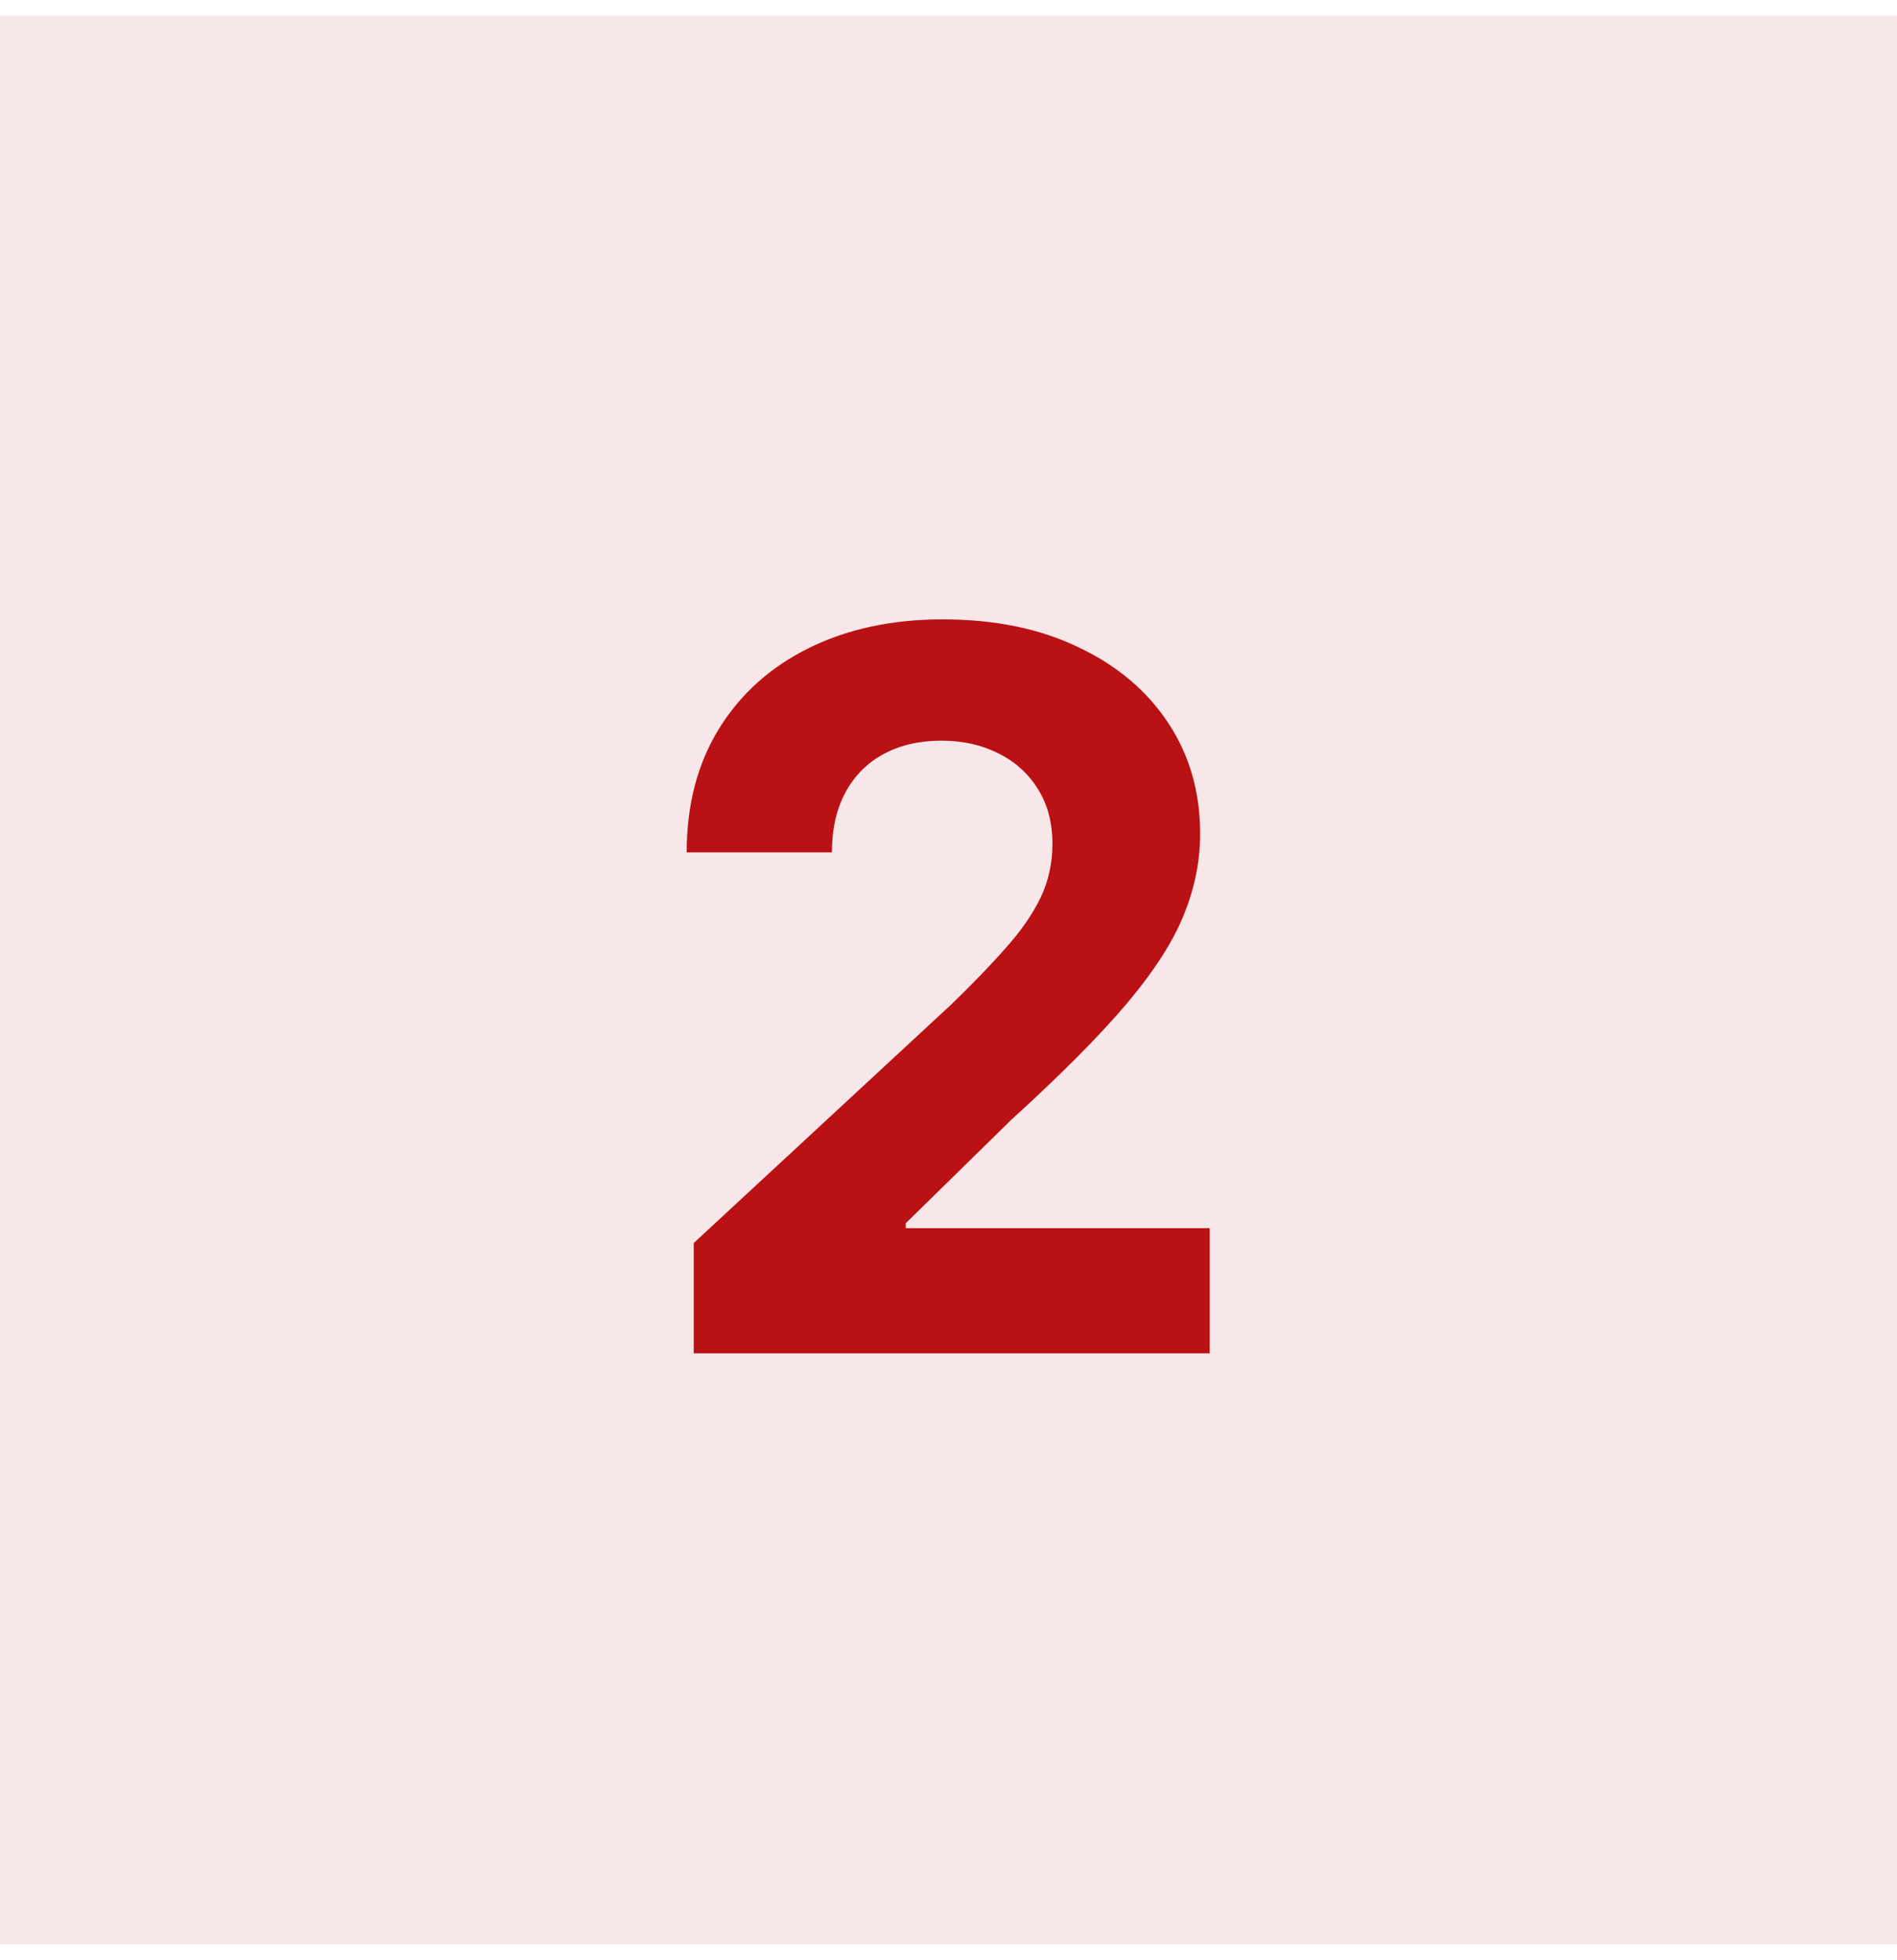 <svg width="61" height="63" viewBox="0 0 61 63" fill="none" xmlns="http://www.w3.org/2000/svg">
<rect width="61" height="62" transform="translate(0 0.5)" fill="#B91114" fill-opacity="0.1"/>
<path d="M22.308 43.5V39.955L30.592 32.284C31.297 31.602 31.888 30.989 32.365 30.443C32.85 29.898 33.217 29.364 33.467 28.841C33.717 28.311 33.842 27.739 33.842 27.125C33.842 26.443 33.687 25.856 33.376 25.364C33.066 24.864 32.642 24.481 32.104 24.216C31.566 23.943 30.956 23.807 30.274 23.807C29.562 23.807 28.941 23.951 28.41 24.239C27.88 24.526 27.471 24.939 27.183 25.477C26.895 26.015 26.751 26.655 26.751 27.398H22.081C22.081 25.875 22.426 24.553 23.115 23.432C23.805 22.311 24.77 21.443 26.013 20.829C27.255 20.216 28.687 19.909 30.308 19.909C31.975 19.909 33.426 20.204 34.66 20.796C35.903 21.379 36.869 22.189 37.558 23.227C38.248 24.265 38.592 25.454 38.592 26.796C38.592 27.674 38.418 28.542 38.07 29.398C37.729 30.254 37.119 31.204 36.24 32.25C35.361 33.288 34.123 34.534 32.524 35.989L29.126 39.318V39.477H38.899V43.5H22.308Z" fill="#B91114"/>
</svg>
